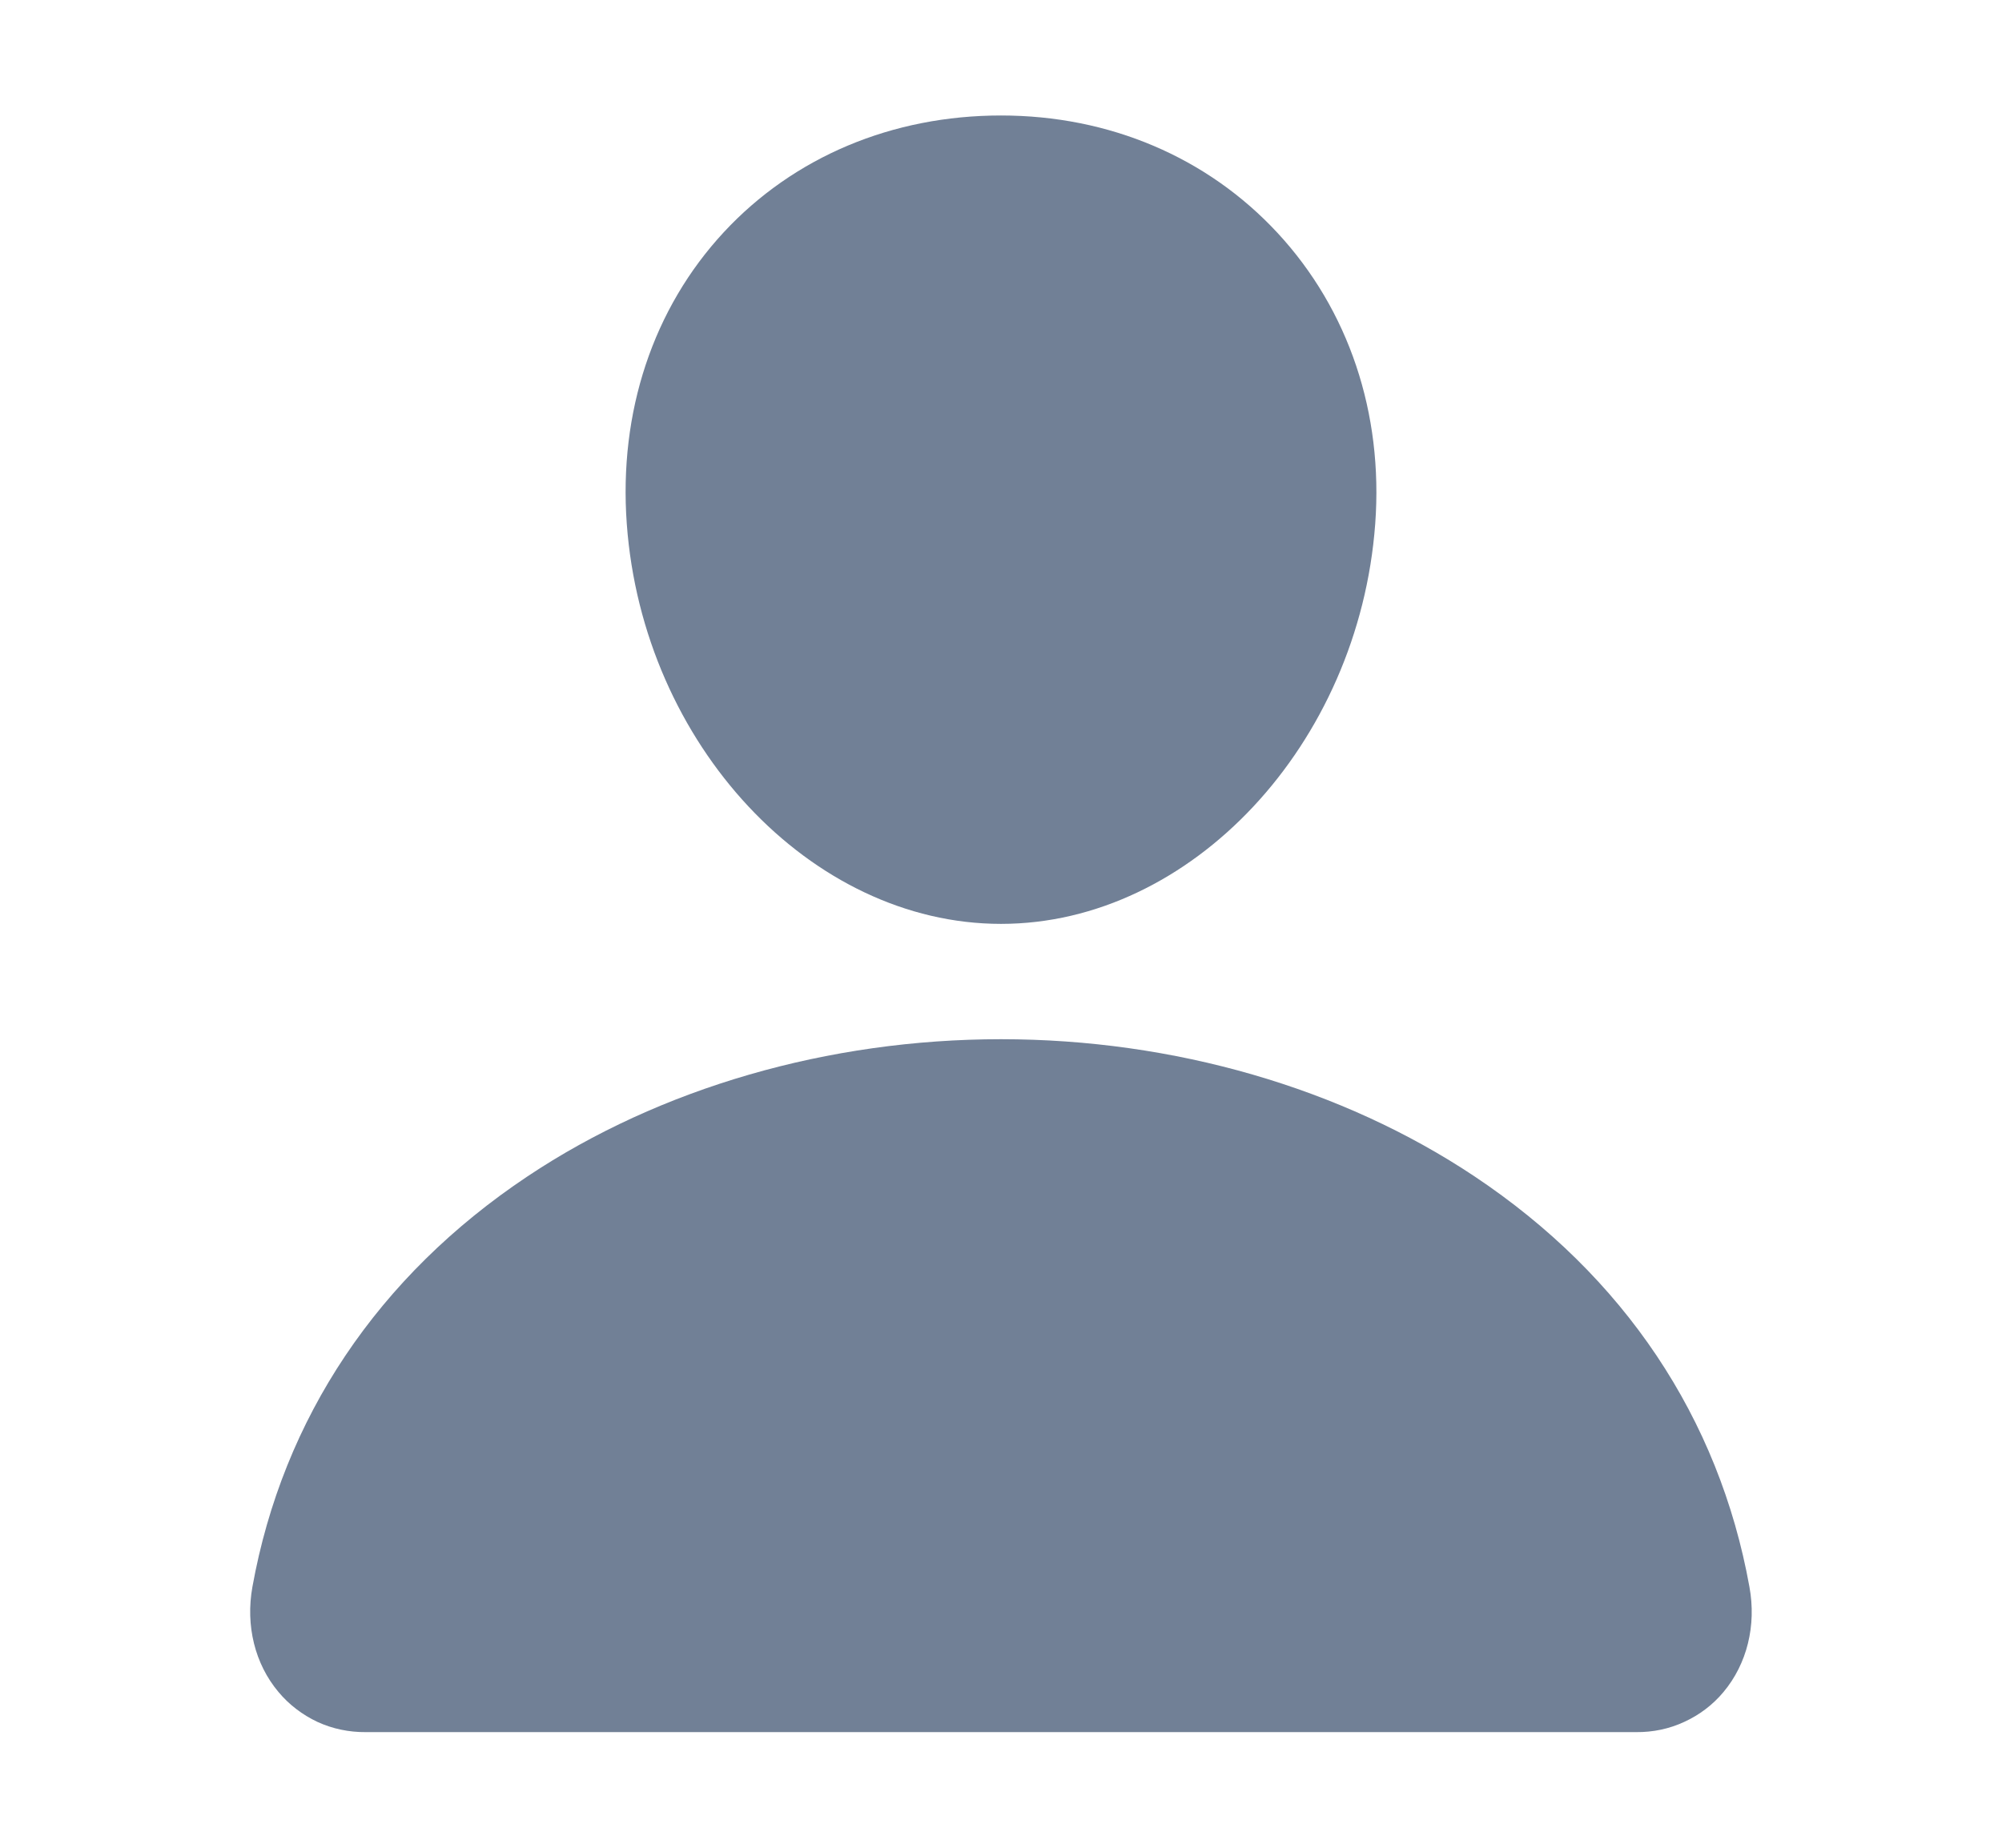 <svg width="13" height="12" viewBox="0 0 13 12" fill="none" xmlns="http://www.w3.org/2000/svg">
<g clip-path="url(#clip0_29_504)">
<path d="M8.296 1.513C7.84 1.021 7.203 0.75 6.5 0.75C5.793 0.75 5.154 1.019 4.7 1.508C4.241 2.003 4.017 2.676 4.07 3.402C4.174 4.834 5.264 6 6.5 6C7.736 6 8.824 4.834 8.93 3.402C8.983 2.683 8.758 2.012 8.296 1.513Z" fill="#718096"/>
<path d="M10.625 11.249H2.375C2.267 11.25 2.16 11.228 2.062 11.183C1.964 11.137 1.877 11.071 1.808 10.988C1.655 10.806 1.594 10.557 1.639 10.306C1.837 9.209 2.455 8.287 3.425 7.64C4.287 7.065 5.379 6.749 6.5 6.749C7.621 6.749 8.713 7.065 9.575 7.64C10.545 8.287 11.162 9.208 11.36 10.306C11.406 10.557 11.344 10.806 11.192 10.988C11.123 11.071 11.036 11.137 10.938 11.182C10.84 11.228 10.733 11.25 10.625 11.249Z" fill="#718096"/>
</g>
<defs>
<clipPath id="clip0_29_504">
<rect width="12" height="12" fill="white" transform="translate(0.5 -0)"/>
</clipPath>
</defs>
</svg>

